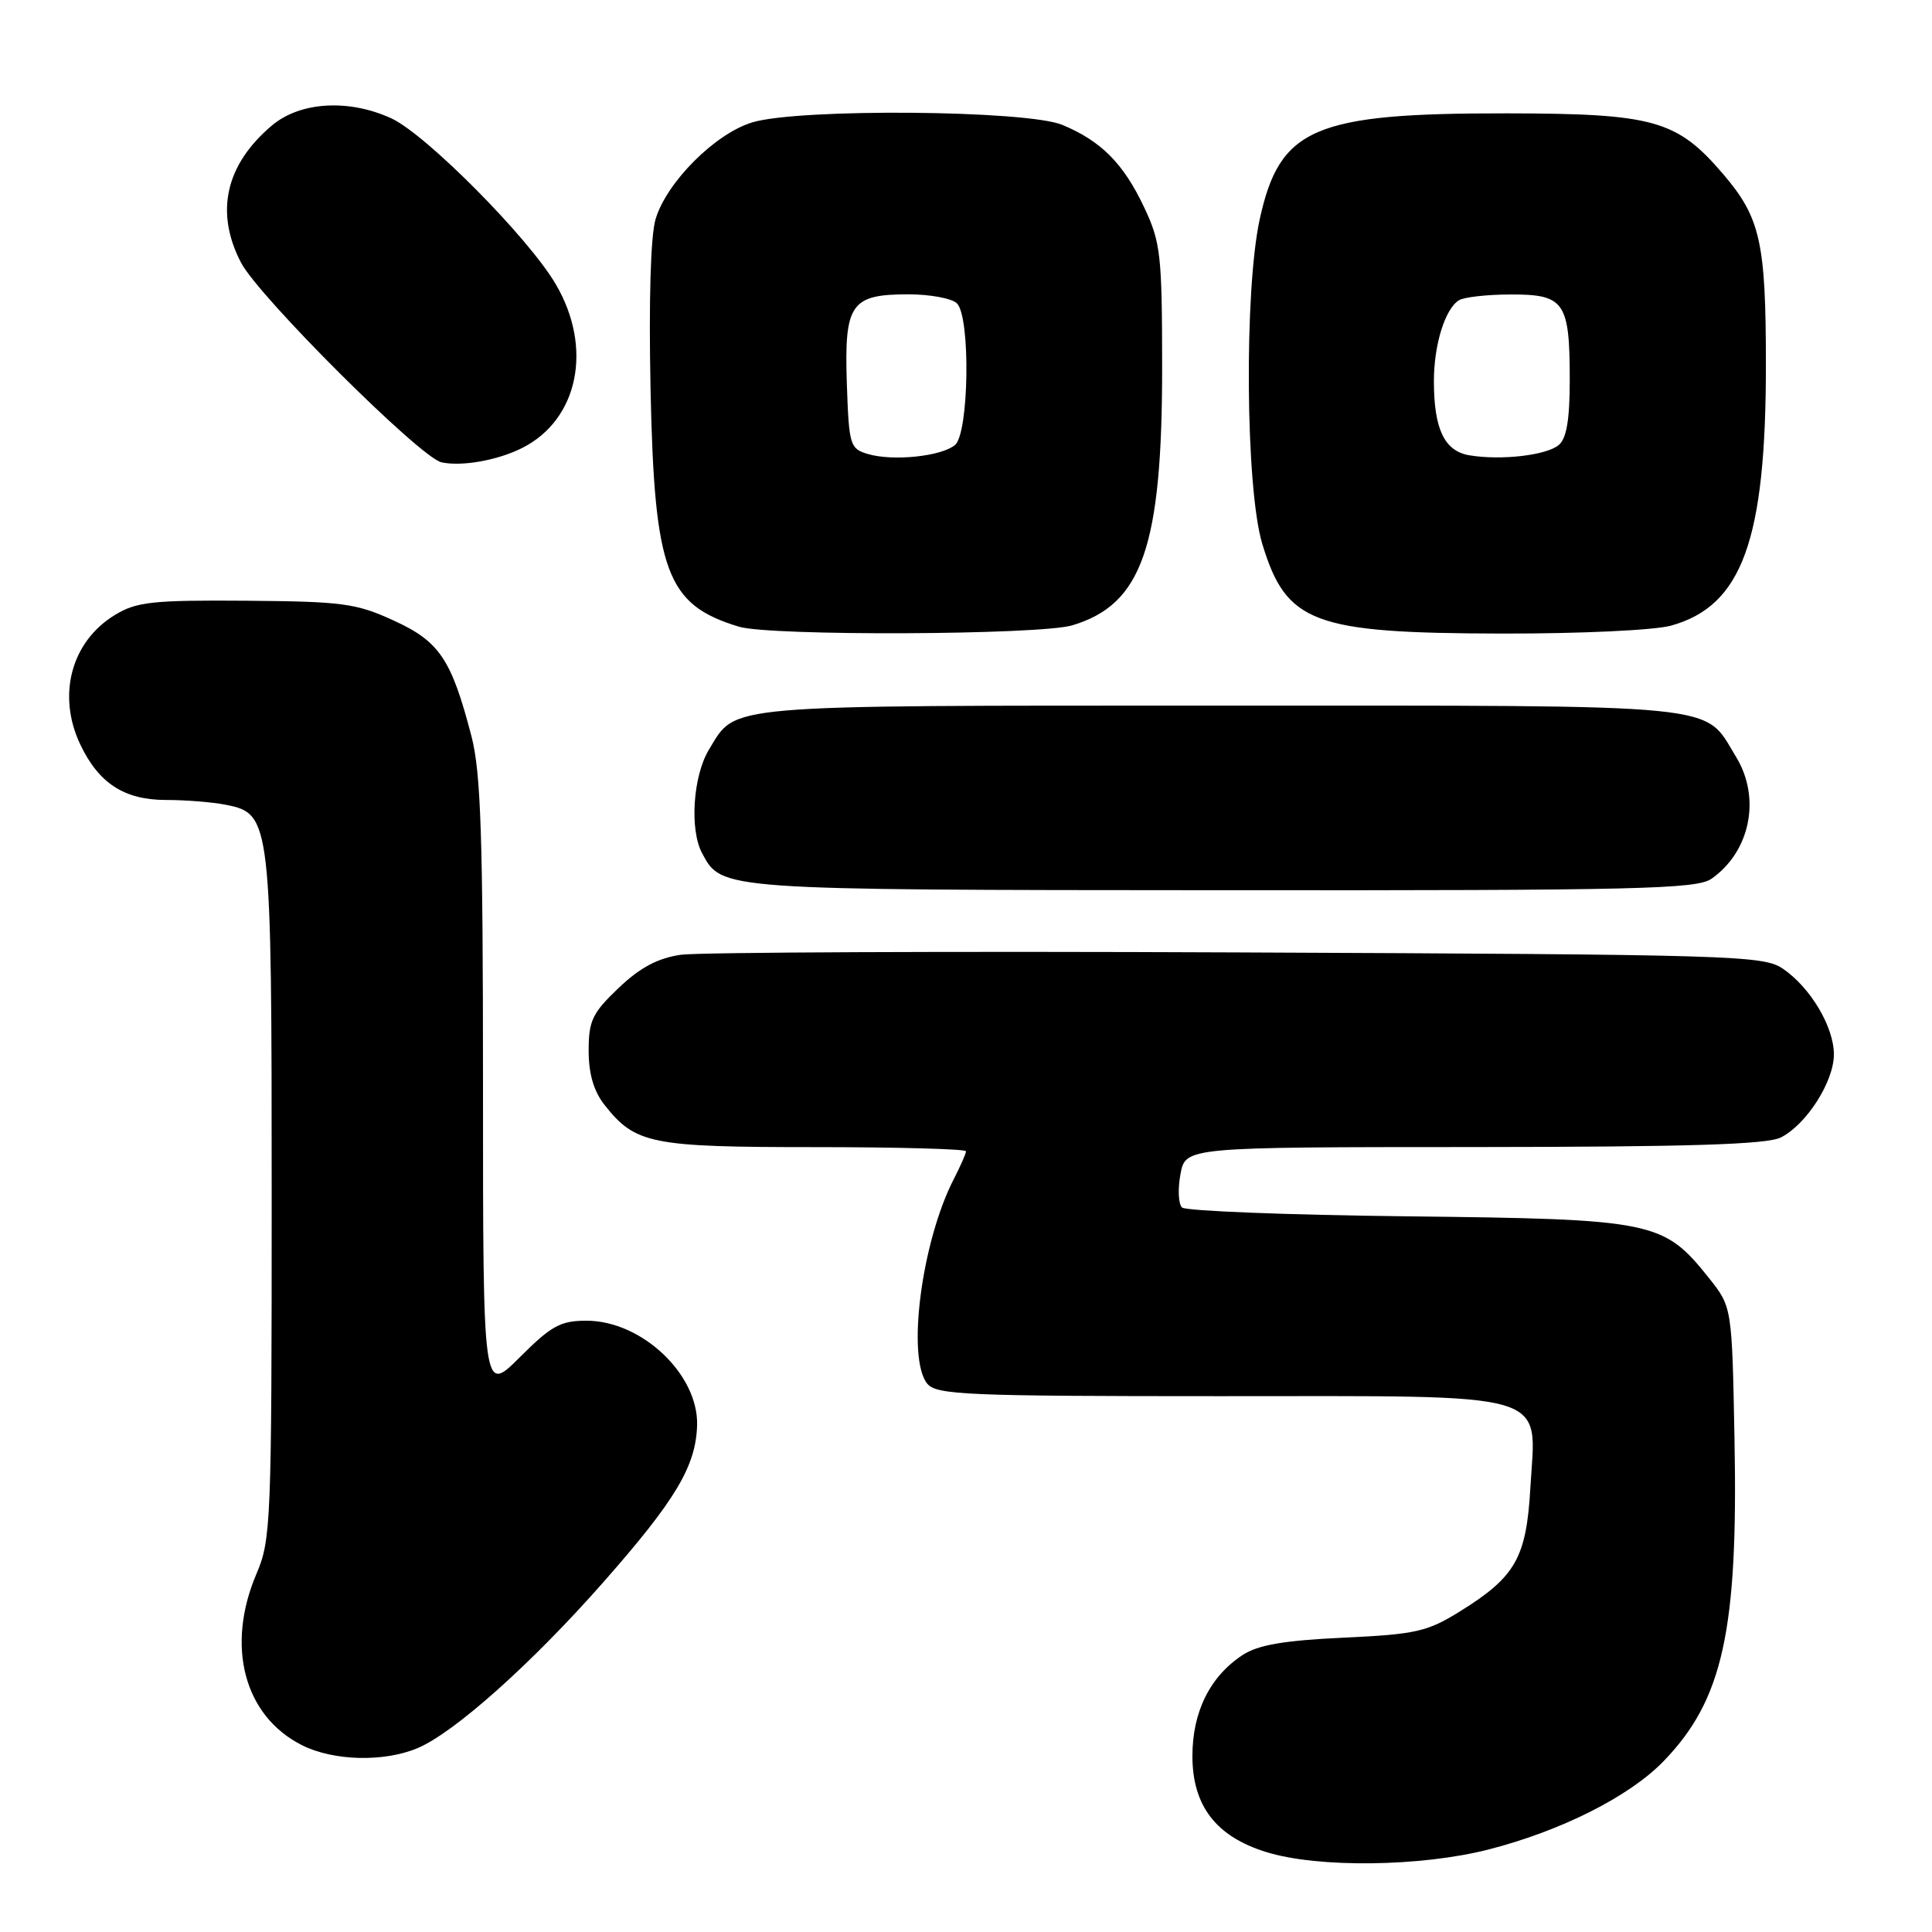 <?xml version="1.0" encoding="UTF-8" standalone="no"?>
<!DOCTYPE svg PUBLIC "-//W3C//DTD SVG 1.1//EN" "http://www.w3.org/Graphics/SVG/1.1/DTD/svg11.dtd" >
<svg xmlns="http://www.w3.org/2000/svg" xmlns:xlink="http://www.w3.org/1999/xlink" version="1.1" viewBox="0 0 256 256">
 <g >
 <path fill="currentColor"
d=" M 197.23 245.07 C 206.83 242.61 215.88 238.06 220.40 233.40 C 228.29 225.28 230.32 216.09 229.83 190.70 C 229.50 173.18 229.50 173.18 226.44 169.34 C 220.41 161.79 219.19 161.54 186.50 161.17 C 170.55 160.99 157.11 160.46 156.62 160.00 C 156.14 159.53 156.05 157.54 156.42 155.57 C 157.09 152.00 157.09 152.00 195.30 151.99 C 223.85 151.97 234.12 151.65 235.97 150.72 C 239.37 149.00 243.00 143.32 243.00 139.72 C 243.00 136.06 239.89 130.84 236.23 128.35 C 233.65 126.60 229.74 126.48 164.00 126.20 C 125.77 126.03 92.58 126.18 90.22 126.51 C 87.15 126.96 84.83 128.19 81.97 130.91 C 78.49 134.23 78.00 135.24 78.00 139.21 C 78.00 142.28 78.67 144.58 80.09 146.39 C 84.18 151.59 86.23 152.00 107.95 152.00 C 118.98 152.00 128.00 152.25 128.00 152.55 C 128.00 152.85 127.28 154.48 126.41 156.18 C 122.11 164.49 120.10 180.00 122.88 183.36 C 124.10 184.83 128.18 185.00 161.62 185.00 C 206.35 185.00 203.54 184.17 202.78 197.16 C 202.25 206.42 200.81 208.95 193.48 213.50 C 189.12 216.21 187.64 216.55 178.03 217.00 C 170.10 217.37 166.70 217.96 164.65 219.30 C 160.33 222.14 158.01 226.81 158.00 232.67 C 158.00 239.29 161.14 243.37 167.83 245.42 C 174.67 247.53 188.26 247.36 197.23 245.07 Z  M 55.30 231.65 C 60.18 229.61 70.49 220.40 79.99 209.60 C 89.56 198.73 92.22 194.25 92.37 188.83 C 92.54 182.10 85.02 175.00 77.71 175.00 C 74.26 175.00 73.05 175.67 68.86 179.86 C 64.00 184.71 64.00 184.71 64.00 144.07 C 64.00 110.82 63.72 102.35 62.47 97.55 C 59.81 87.34 58.24 85.00 52.16 82.22 C 47.19 79.94 45.39 79.70 32.59 79.60 C 20.26 79.51 18.10 79.74 15.27 81.46 C 9.45 84.97 7.53 92.09 10.63 98.63 C 13.08 103.80 16.48 106.00 22.01 106.00 C 24.62 106.00 28.21 106.29 29.99 106.65 C 35.90 107.83 36.00 108.73 36.00 158.88 C 36.00 201.61 35.90 204.06 34.00 208.50 C 29.88 218.11 32.34 227.39 40.02 231.25 C 44.18 233.34 50.84 233.51 55.30 231.65 Z  M 226.78 116.44 C 231.92 112.84 233.36 105.73 230.04 100.30 C 225.66 93.12 229.48 93.50 161.54 93.50 C 95.03 93.50 97.63 93.28 93.95 99.31 C 91.83 102.79 91.35 109.92 93.03 113.05 C 95.65 117.95 95.21 117.92 162.03 117.96 C 217.11 118.00 224.82 117.81 226.78 116.44 Z  M 142.08 82.86 C 151.35 80.08 154.00 72.44 153.99 48.54 C 153.98 33.78 153.79 32.10 151.62 27.50 C 148.88 21.68 145.93 18.70 140.77 16.55 C 136.09 14.59 105.93 14.34 99.70 16.21 C 94.79 17.68 88.34 24.12 86.87 29.03 C 86.21 31.23 85.96 39.80 86.20 51.55 C 86.71 75.84 88.31 80.13 97.91 83.04 C 102.06 84.30 137.77 84.15 142.08 82.86 Z  M 221.42 82.90 C 230.84 80.28 234.00 71.59 233.99 48.30 C 233.99 32.08 233.26 28.83 228.31 23.05 C 222.19 15.90 219.15 15.05 199.69 15.02 C 174.12 14.99 169.59 16.92 166.93 29.00 C 164.84 38.50 165.04 64.77 167.26 72.07 C 170.45 82.58 173.98 83.90 199.00 83.95 C 209.40 83.97 219.22 83.51 221.42 82.90 Z  M 69.17 59.37 C 76.64 55.62 78.60 46.10 73.64 37.66 C 70.04 31.50 56.44 17.79 51.85 15.68 C 46.22 13.09 39.78 13.47 36.04 16.62 C 29.89 21.80 28.46 28.11 31.93 34.79 C 34.28 39.31 55.71 60.66 58.50 61.26 C 61.20 61.84 65.92 61.00 69.17 59.37 Z  M 115.00 60.16 C 112.62 59.45 112.49 59.01 112.21 50.82 C 111.86 40.25 112.73 39.00 120.37 39.00 C 123.25 39.00 126.14 39.54 126.80 40.20 C 128.62 42.02 128.40 57.42 126.54 58.97 C 124.71 60.48 118.32 61.14 115.00 60.16 Z  M 194.70 60.33 C 191.39 59.77 190.00 56.86 190.00 50.50 C 190.00 45.70 191.46 40.96 193.31 39.79 C 193.97 39.37 197.07 39.02 200.21 39.02 C 207.29 39.00 208.00 40.02 208.00 50.31 C 208.00 55.62 207.58 58.10 206.54 58.97 C 204.89 60.34 198.89 61.03 194.70 60.33 Z "/>
</g>
</svg>